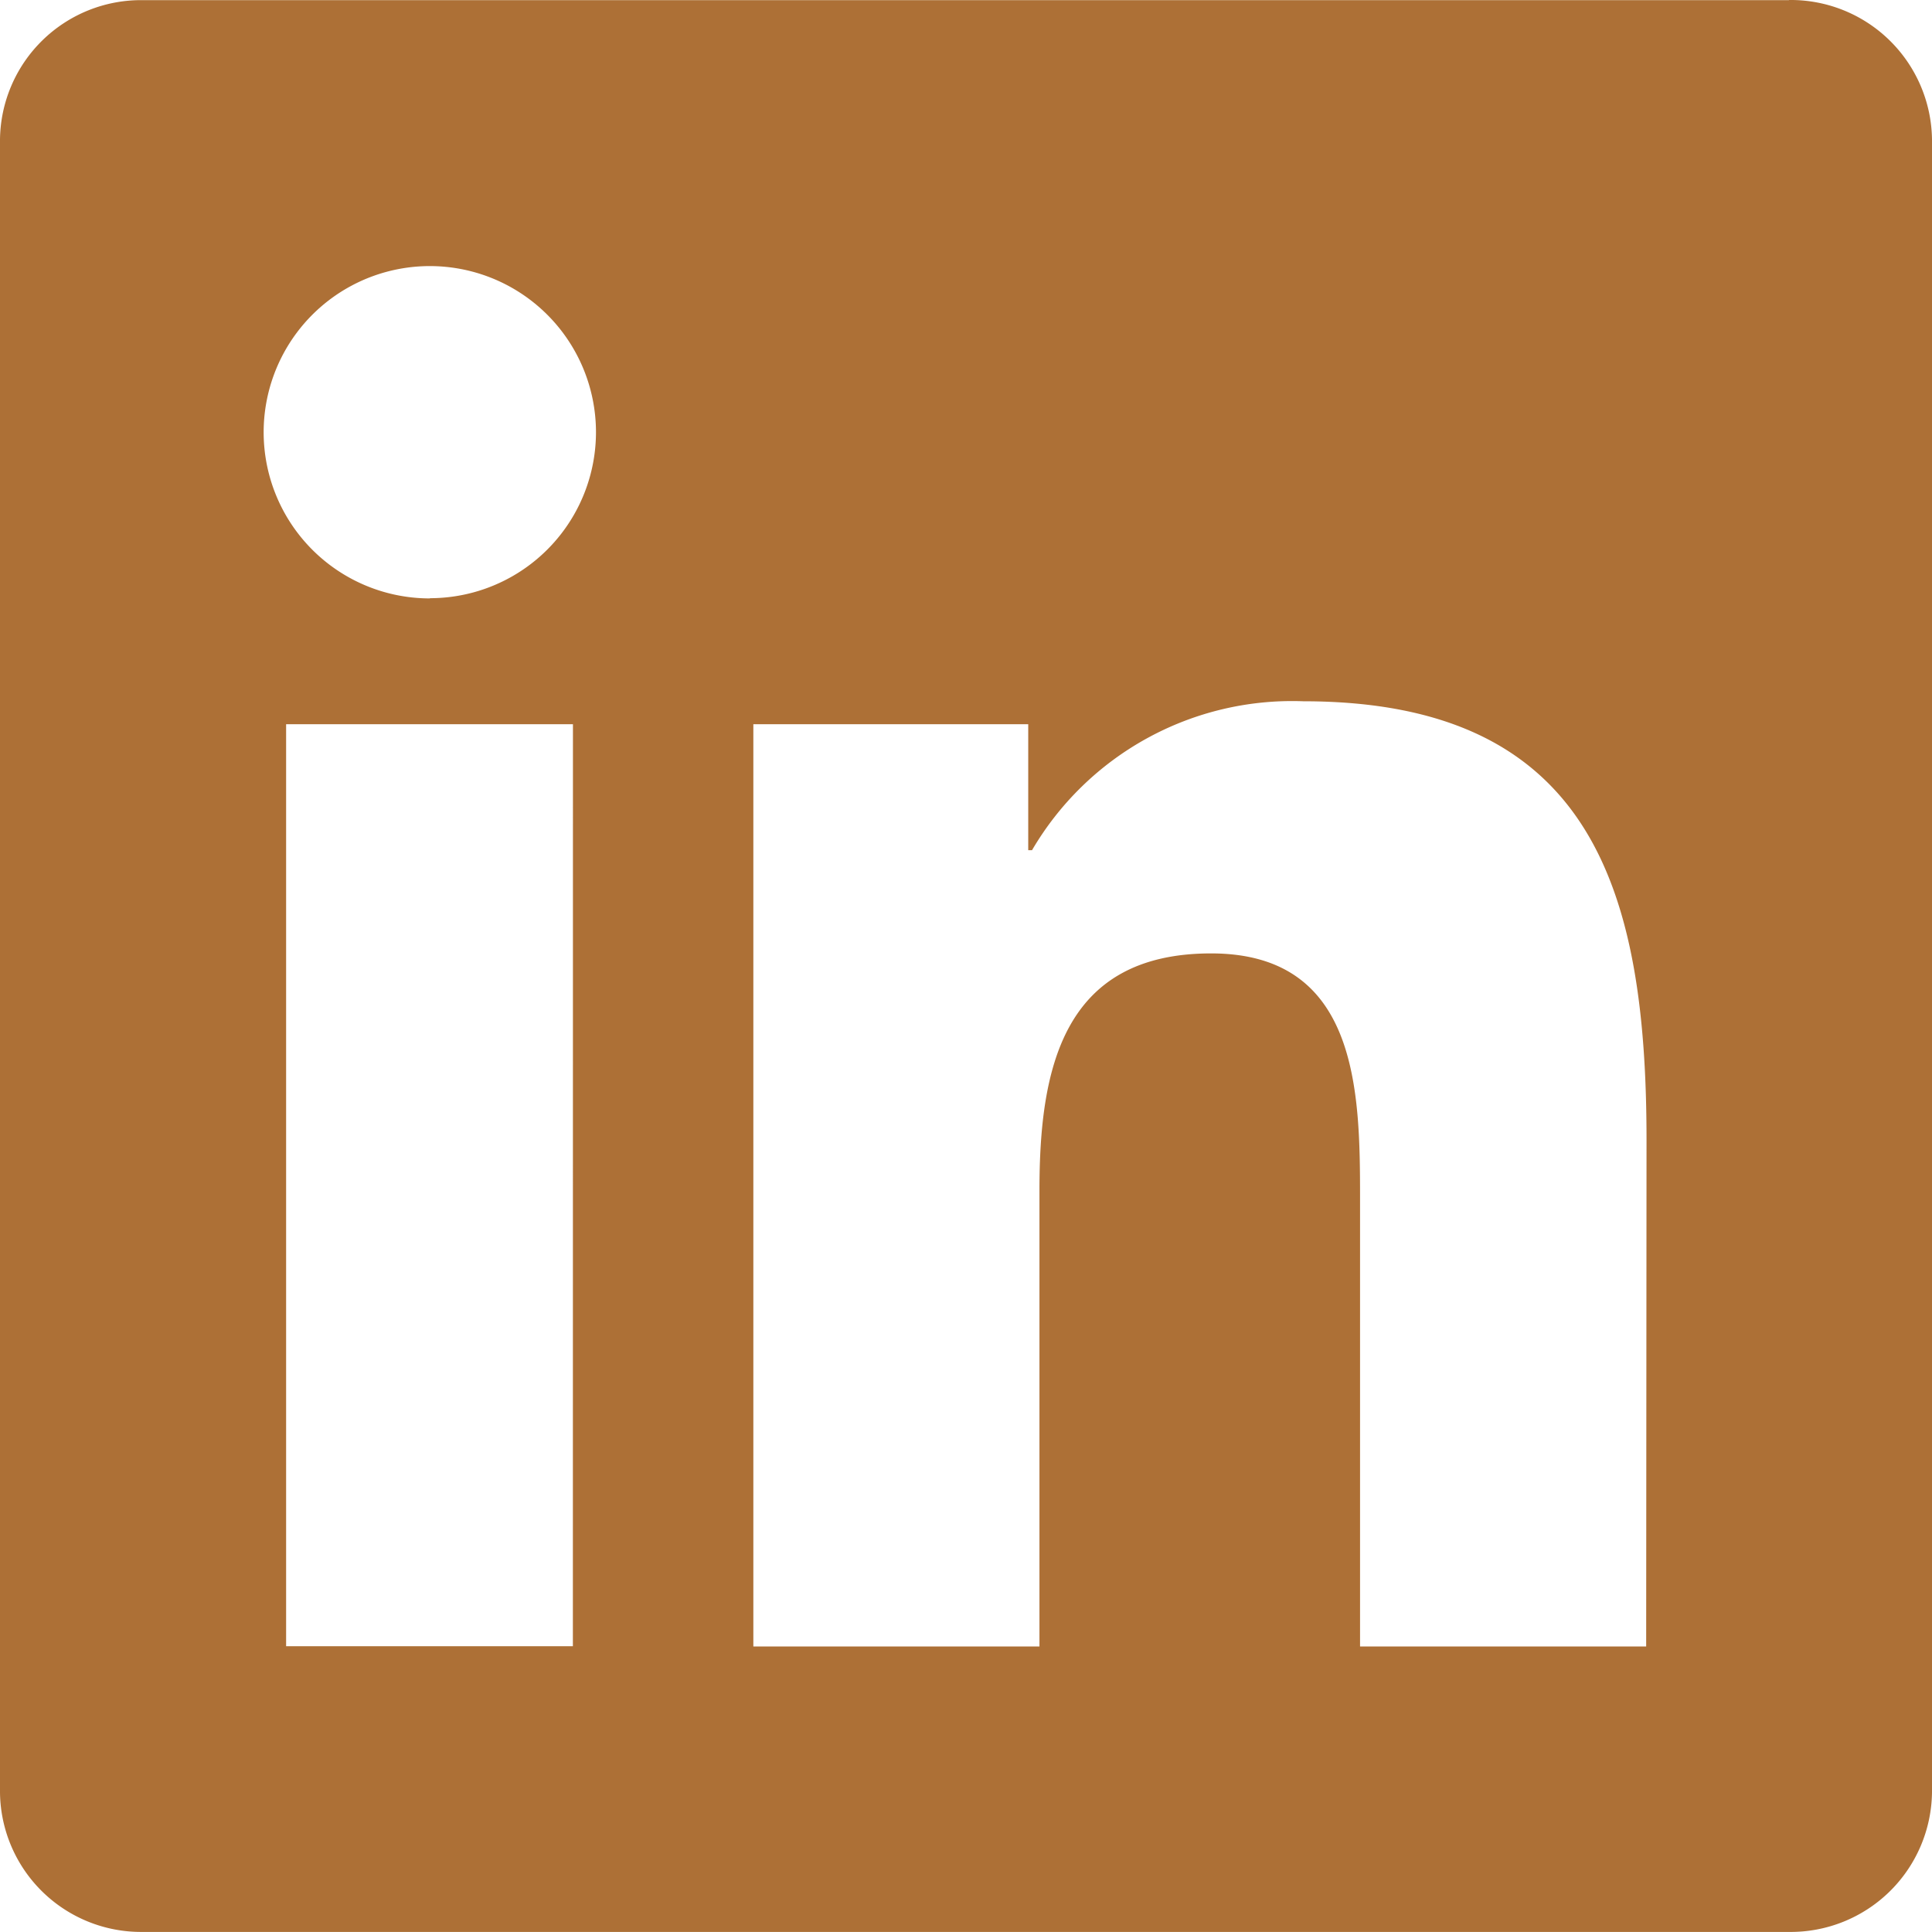 <svg id="linkedin" xmlns="http://www.w3.org/2000/svg" width="27.01" height="27.009" viewBox="0 0 27.01 27.009">
  <path id="Path_2520" d="M23.014,24.8h-4V18.529c0-1.495-.027-3.418-2.082-3.418-2.084,0-2.4,1.628-2.4,3.31V24.8h-4V11.907h3.843v1.761h.053a4.213,4.213,0,0,1,3.791-2.082c4.057,0,4.8,2.669,4.8,6.139Zm-17-14.652A2.323,2.323,0,1,1,8.332,7.822a2.322,2.322,0,0,1-2.323,2.323h0m2,14.652H4V11.907H8.01Zm17-23.013H1.993A1.972,1.972,0,0,0,0,3.731V26.842a1.972,1.972,0,0,0,1.993,1.949H25.01a1.976,1.976,0,0,0,2-1.949V3.729a1.976,1.976,0,0,0-2-1.947" transform="translate(0 -1.782)" fill="#ad7036"/>
</svg>
